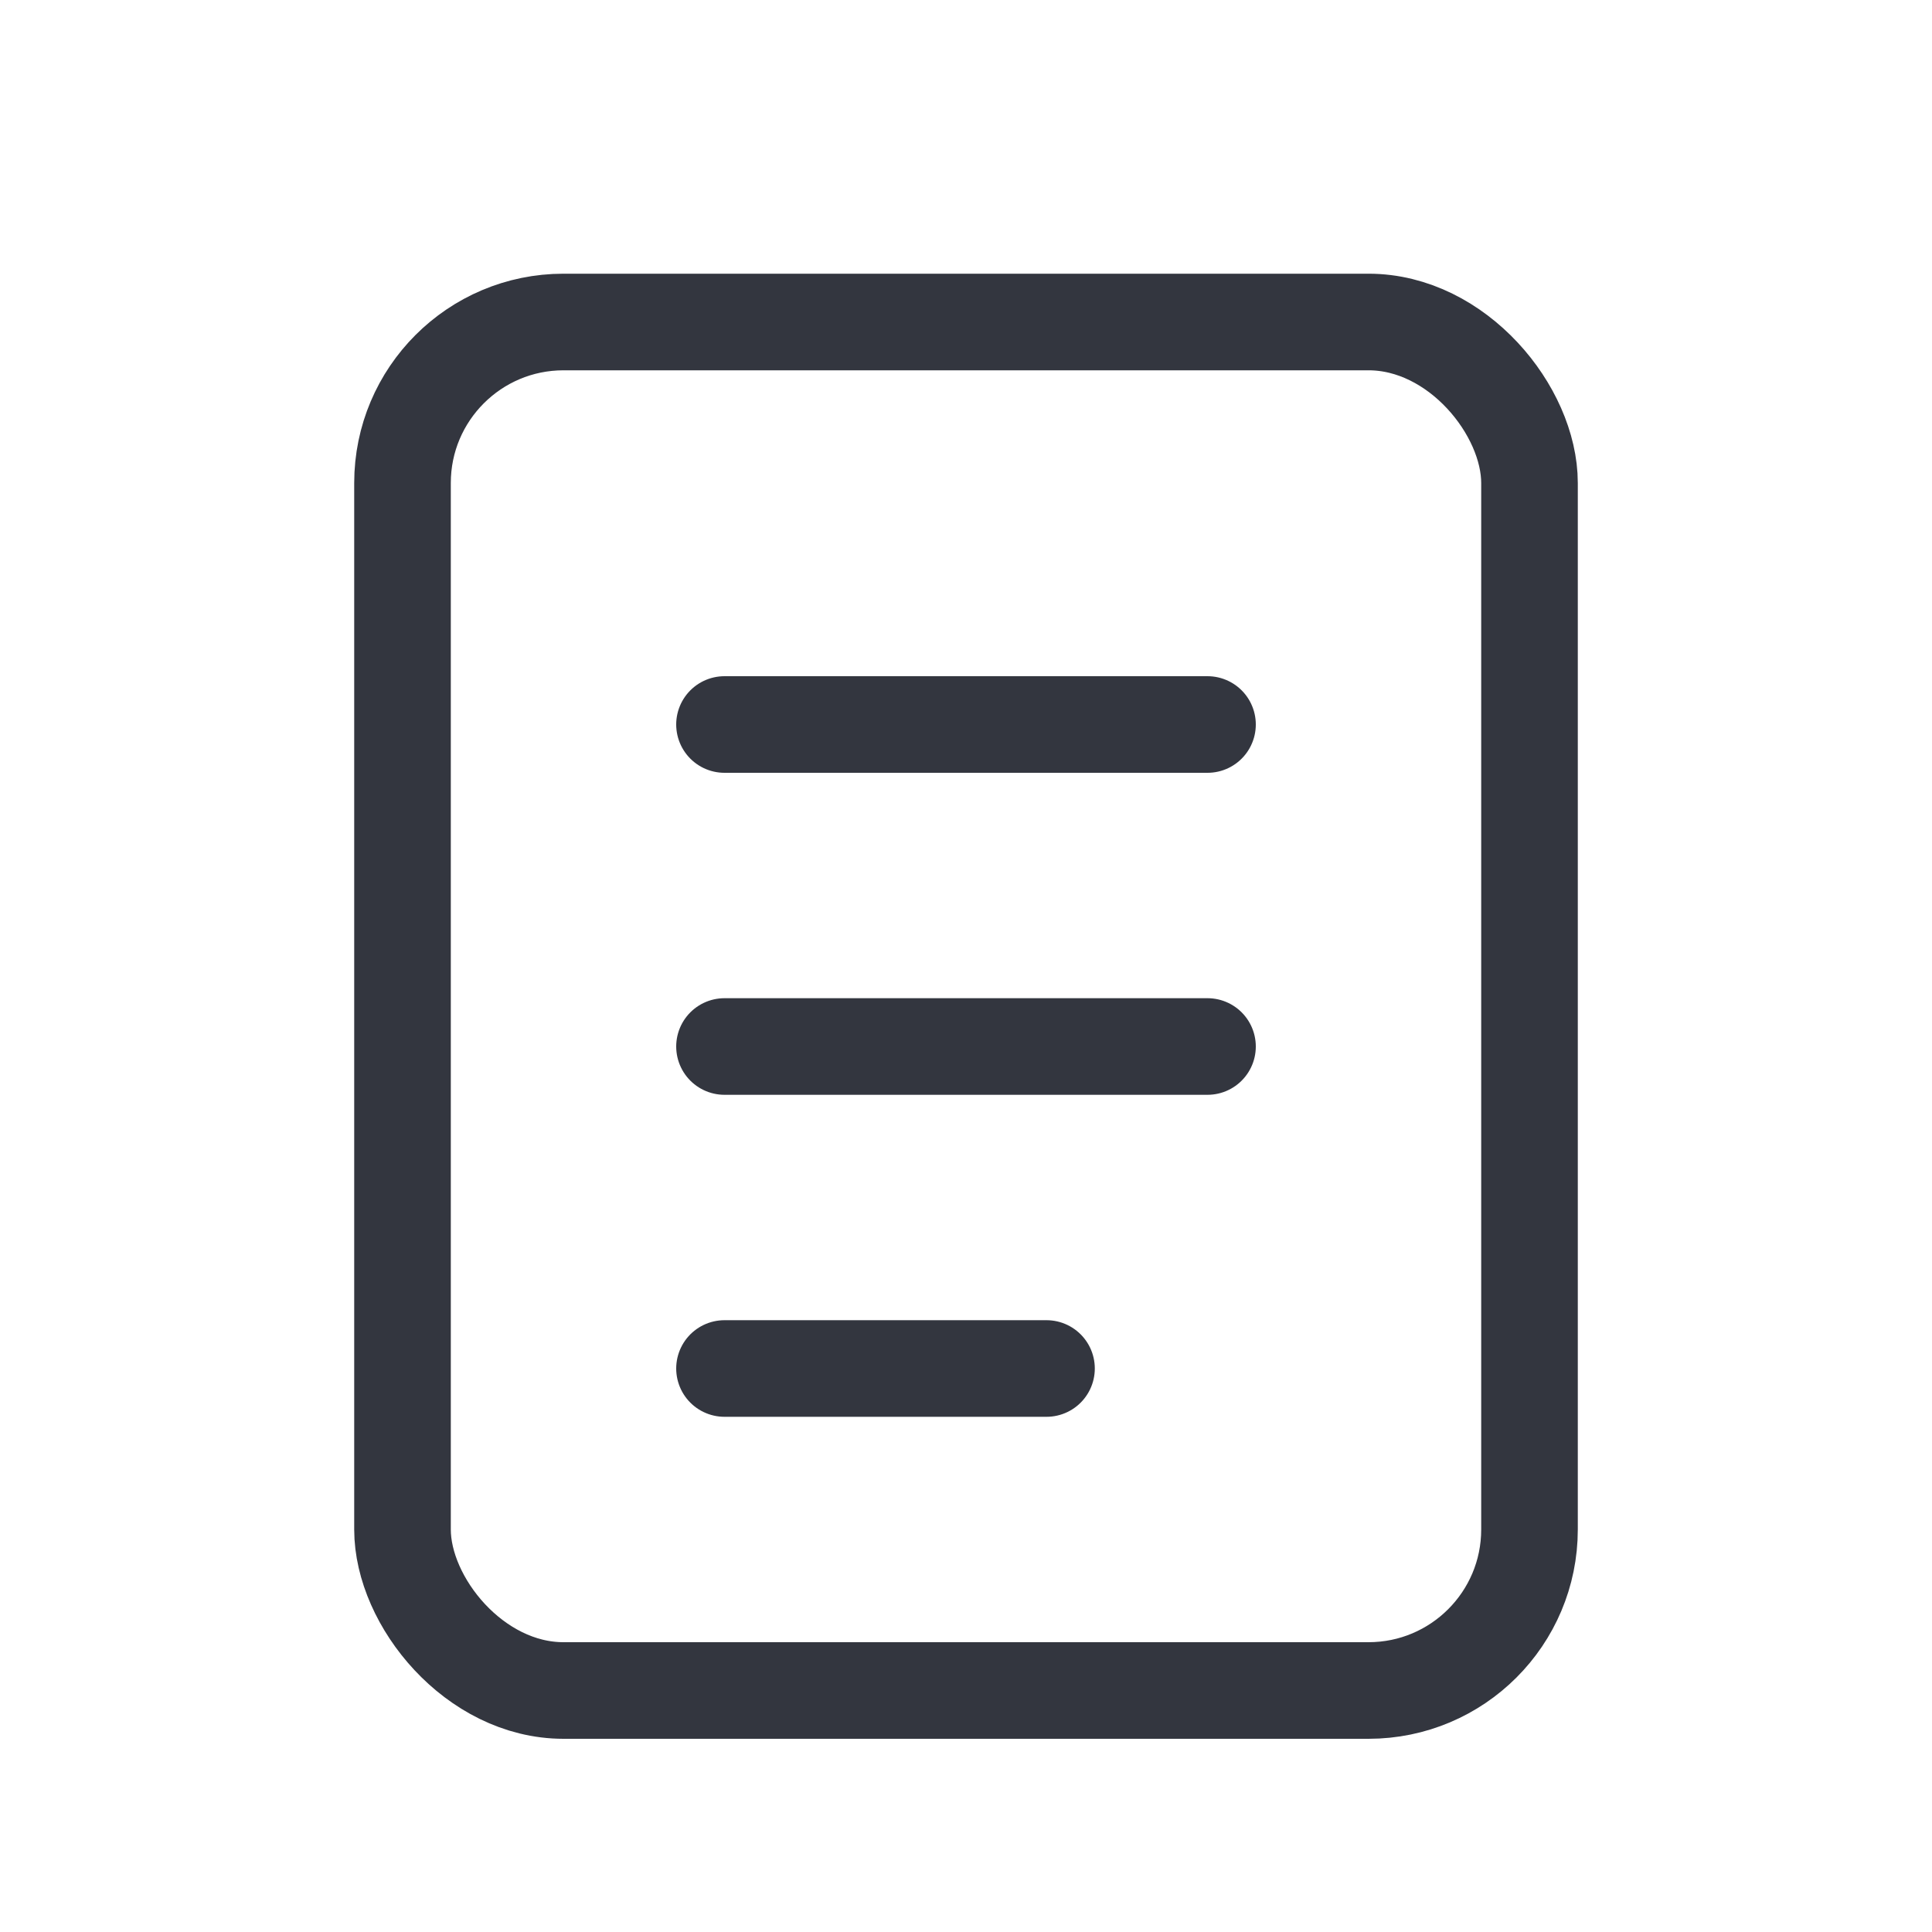 <!DOCTYPE svg PUBLIC "-//W3C//DTD SVG 1.1//EN" "http://www.w3.org/Graphics/SVG/1.1/DTD/svg11.dtd">

<!-- Uploaded to: SVG Repo, www.svgrepo.com, Transformed by: SVG Repo Mixer Tools -->
<svg width="20px" height="20px" viewBox="0 0 24 24" fill="none" xmlns="http://www.w3.org/2000/svg">

<g id="SVGRepo_bgCarrier" stroke-width="0"/>

<g id="SVGRepo_iconCarrier"> <rect x="5" y="4" width="14" height="17" rx="2" stroke="#33363F" stroke-width="1.2"/> <path d="M9 9H15" stroke="#33363F" stroke-width="1.2" stroke-linecap="round"/> <path d="M9 13H15" stroke="#33363F" stroke-width="1.2" stroke-linecap="round"/> <path d="M9 17H13" stroke="#33363F" stroke-width="1.2" stroke-linecap="round"/> </g>

</svg>